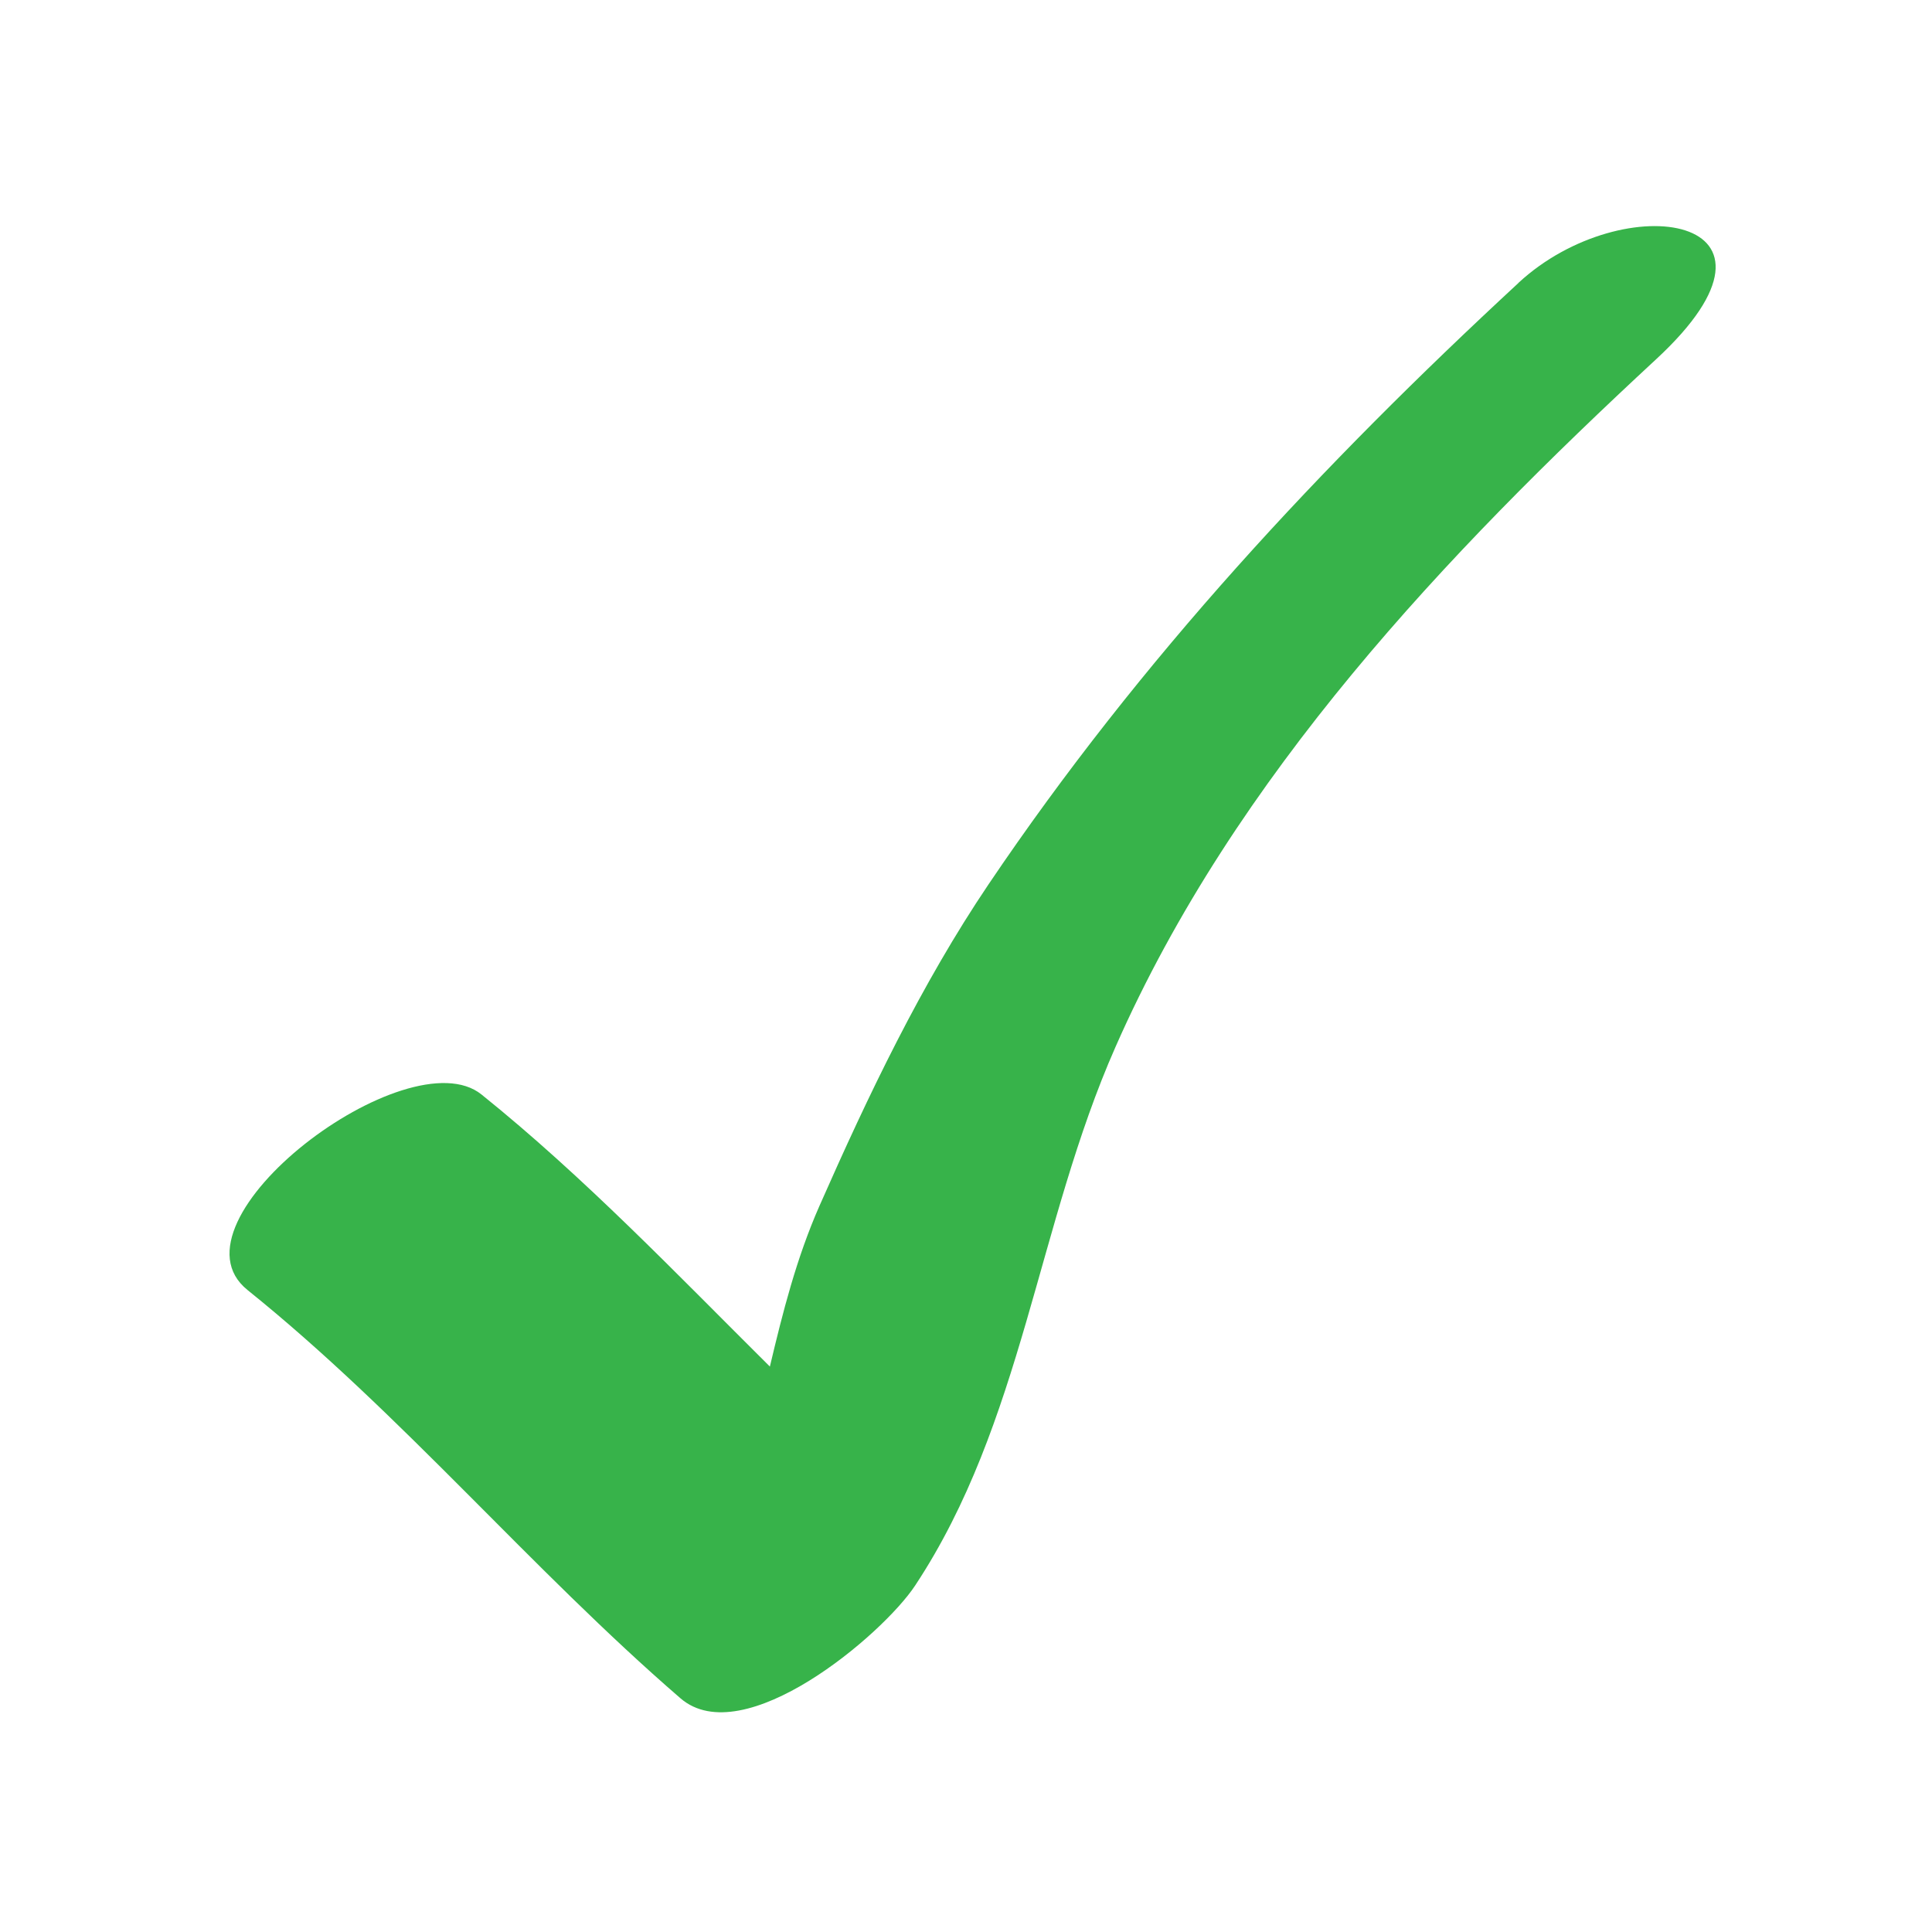 <svg width="39" height="39" viewBox="0 0 39 39" fill="none" xmlns="http://www.w3.org/2000/svg">
<g filter="url(#filter0_d)">
<path d="M30.652 1.712C26.678 5.388 23.033 9.289 19.954 13.853C18.596 15.867 17.529 18.104 16.542 20.342C16.078 21.395 15.801 22.49 15.541 23.586C13.646 21.704 11.801 19.768 9.72 18.094C8.237 16.901 3.258 20.642 4.997 22.041C8.113 24.547 10.709 27.666 13.737 30.283C15.006 31.376 17.816 29.003 18.474 28.005C20.642 24.725 20.938 20.711 22.519 17.131C24.931 11.656 29.209 7.162 33.431 3.252C36.584 0.336 32.775 -0.253 30.653 1.709" fill="#37B34A"/>
</g>
<defs>
<filter id="filter0_d" x="0.633" y="0.564" width="38" height="38" filterUnits="userSpaceOnUse" color-interpolation-filters="sRGB">
<feFlood flood-opacity="0" result="BackgroundImageFix"/>
<feColorMatrix in="SourceAlpha" type="matrix" values="0 0 0 0 0 0 0 0 0 0 0 0 0 0 0 0 0 0 127 0"/>
<feOffset dy="4"/>
<feGaussianBlur stdDeviation="2"/>
<feColorMatrix type="matrix" values="0 0 0 0 0 0 0 0 0 0 0 0 0 0 0 0 0 0 0.25 0"/>
<feBlend mode="normal" in2="BackgroundImageFix" result="effect1_dropShadow"/>
<feBlend mode="normal" in="SourceGraphic" in2="effect1_dropShadow" result="shape"/>
</filter>
</defs>
</svg>
